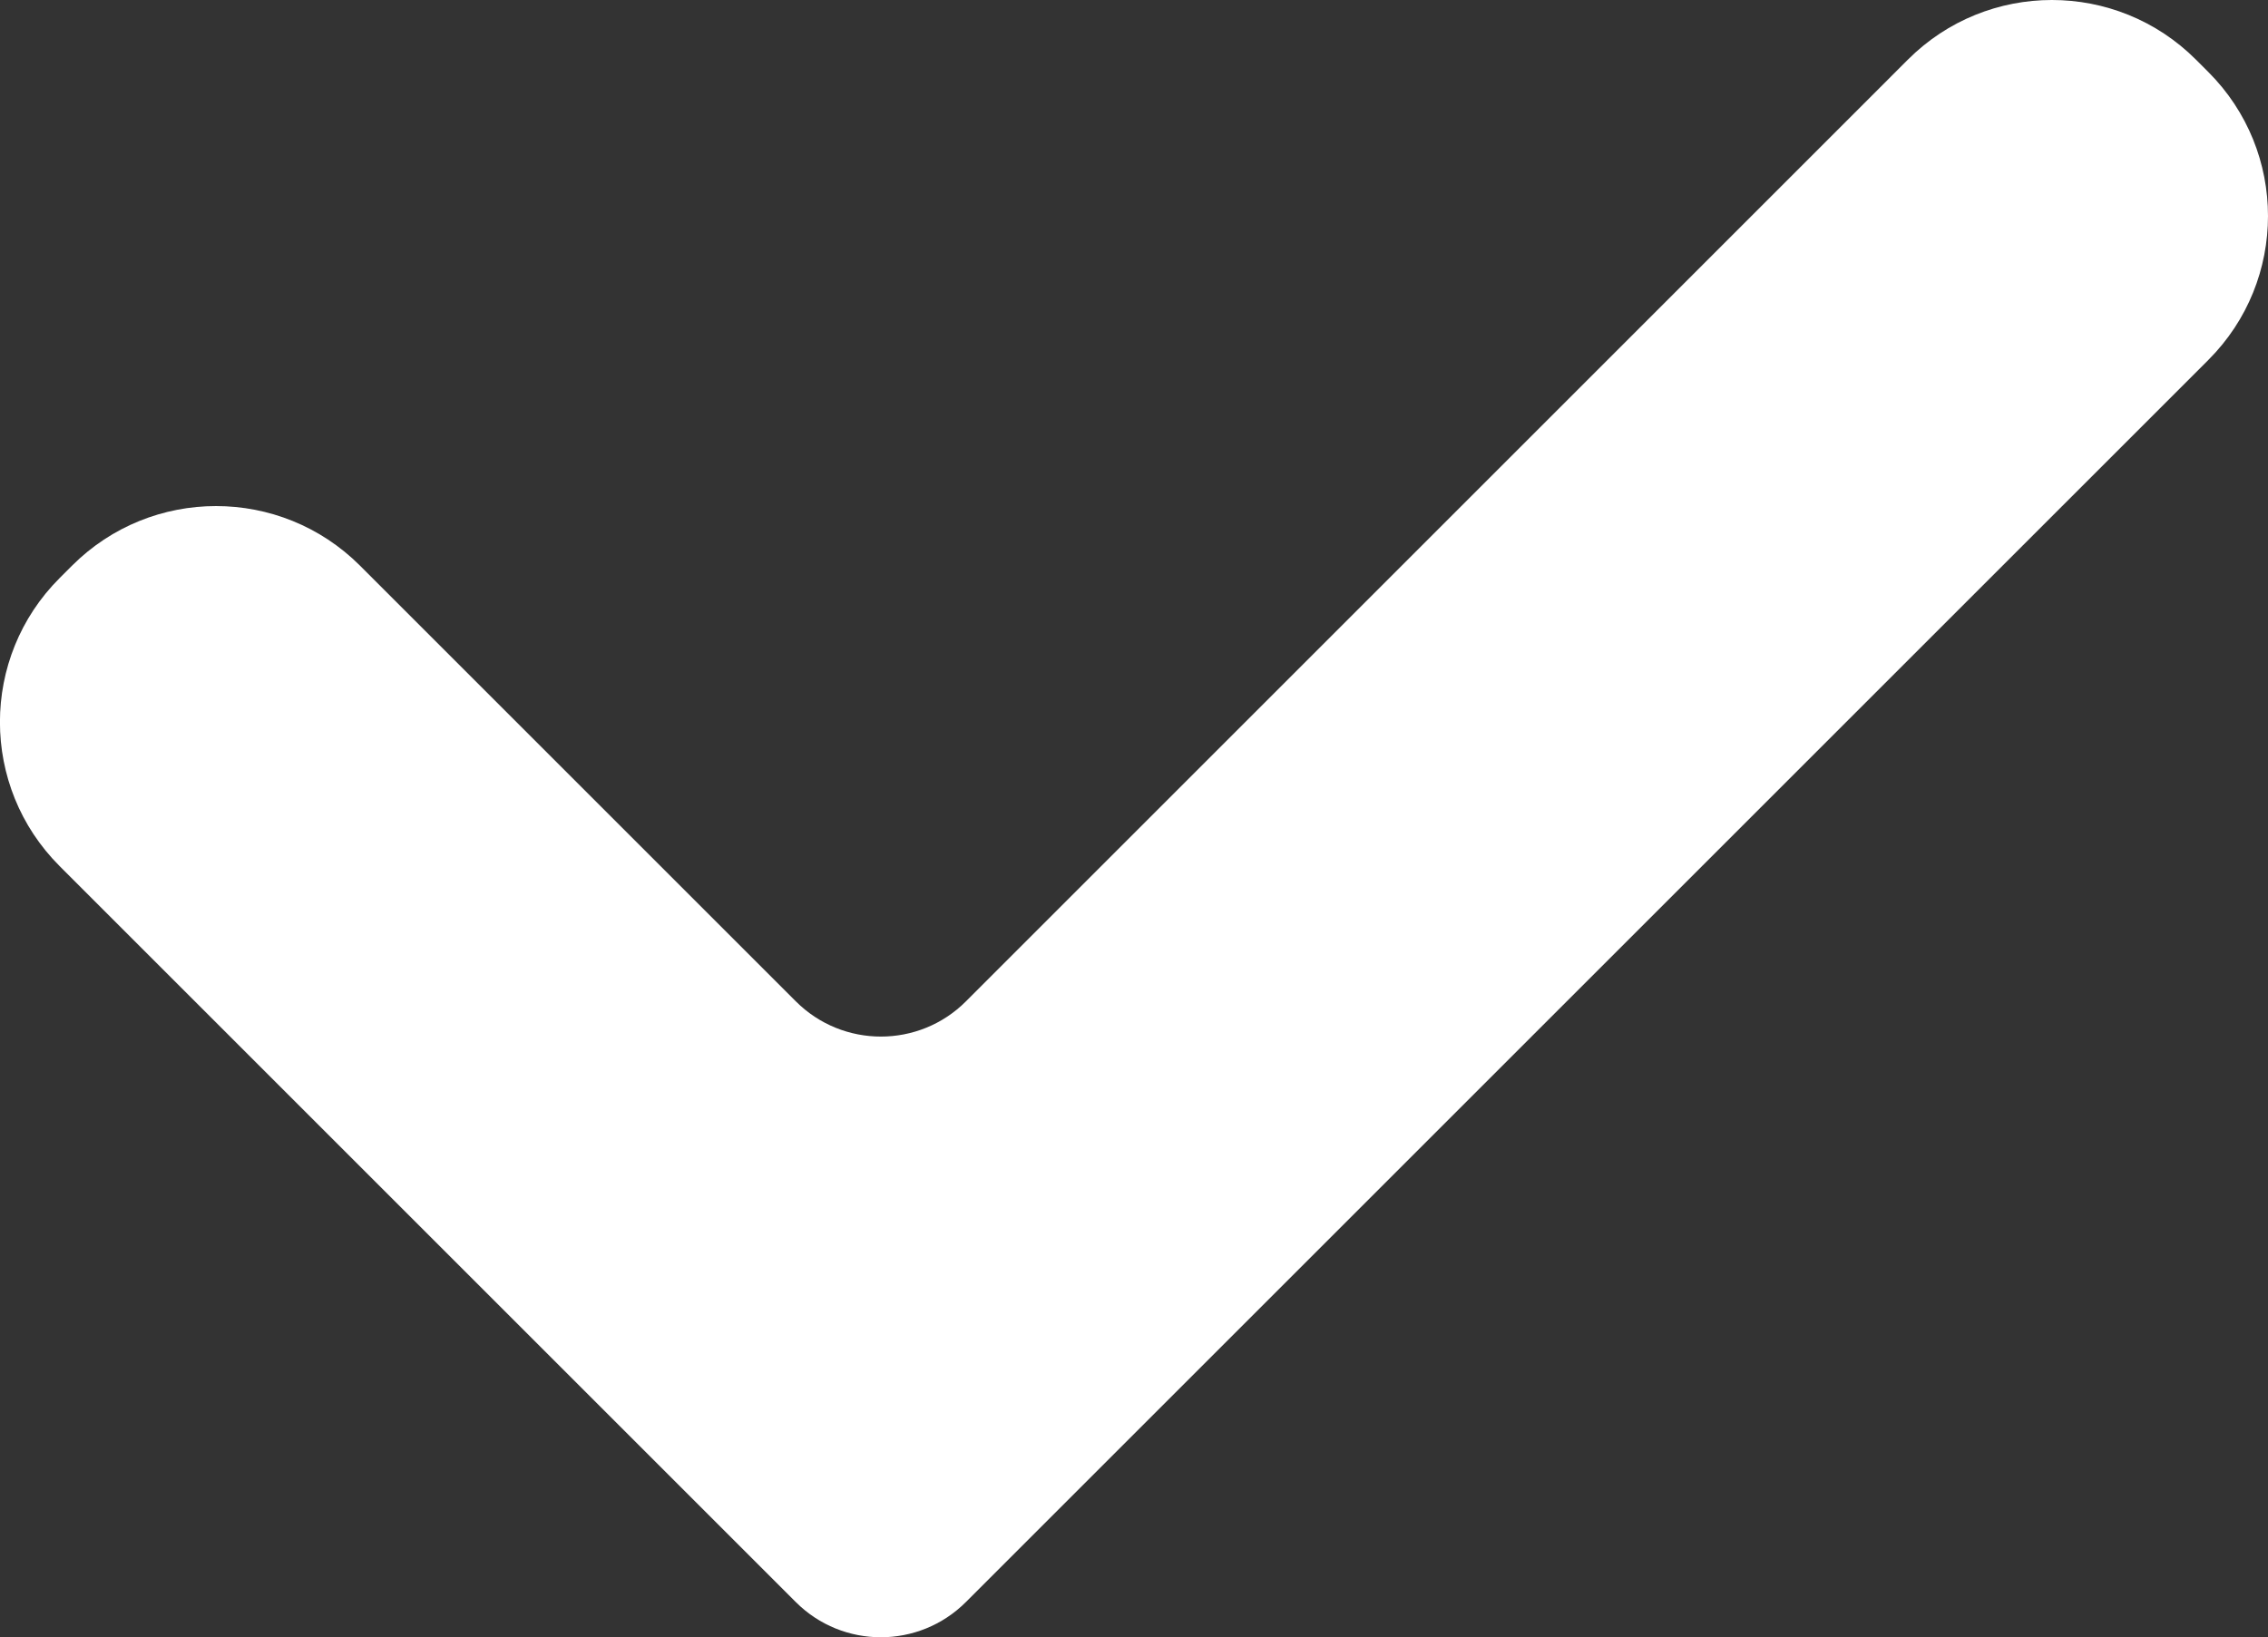 <?xml version="1.0" encoding="utf-8"?>
<!-- Generator: Adobe Illustrator 26.0.2, SVG Export Plug-In . SVG Version: 6.00 Build 0)  -->
<svg version="1.1" id="Layer_1" xmlns="http://www.w3.org/2000/svg" xmlns:xlink="http://www.w3.org/1999/xlink" x="0px" y="0px"
	 viewBox="0 0 384.36 277.55" style="enable-background:new 0 0 384.36 277.55;" xml:space="preserve">
<rect x="0" y="0" width="384.36" height="277.55" fill="#333333" stroke="none"/>
<style type="text/css">
	.st0{fill:#FFFFFF;}
</style>
<path class="st0" d="M374.25,12.21l-2.1-2.1c-13.48-13.48-35.34-13.48-48.82,0L163.69,169.76c-7.95,7.95-20.85,7.95-28.81,0
	L61.02,95.9c-13.48-13.48-35.34-13.48-48.82,0l-2.1,2.1c-13.48,13.48-13.48,35.34,0,48.82l88.26,88.26l36.51,36.51
	c7.95,7.95,20.85,7.95,28.81,0l36.51-36.51L374.25,61.02C387.73,47.54,387.73,25.69,374.25,12.21z"/>
<g>
</g>
<g>
</g>
<g>
</g>
<g>
</g>
<g>
</g>
<g>
</g>
</svg>
